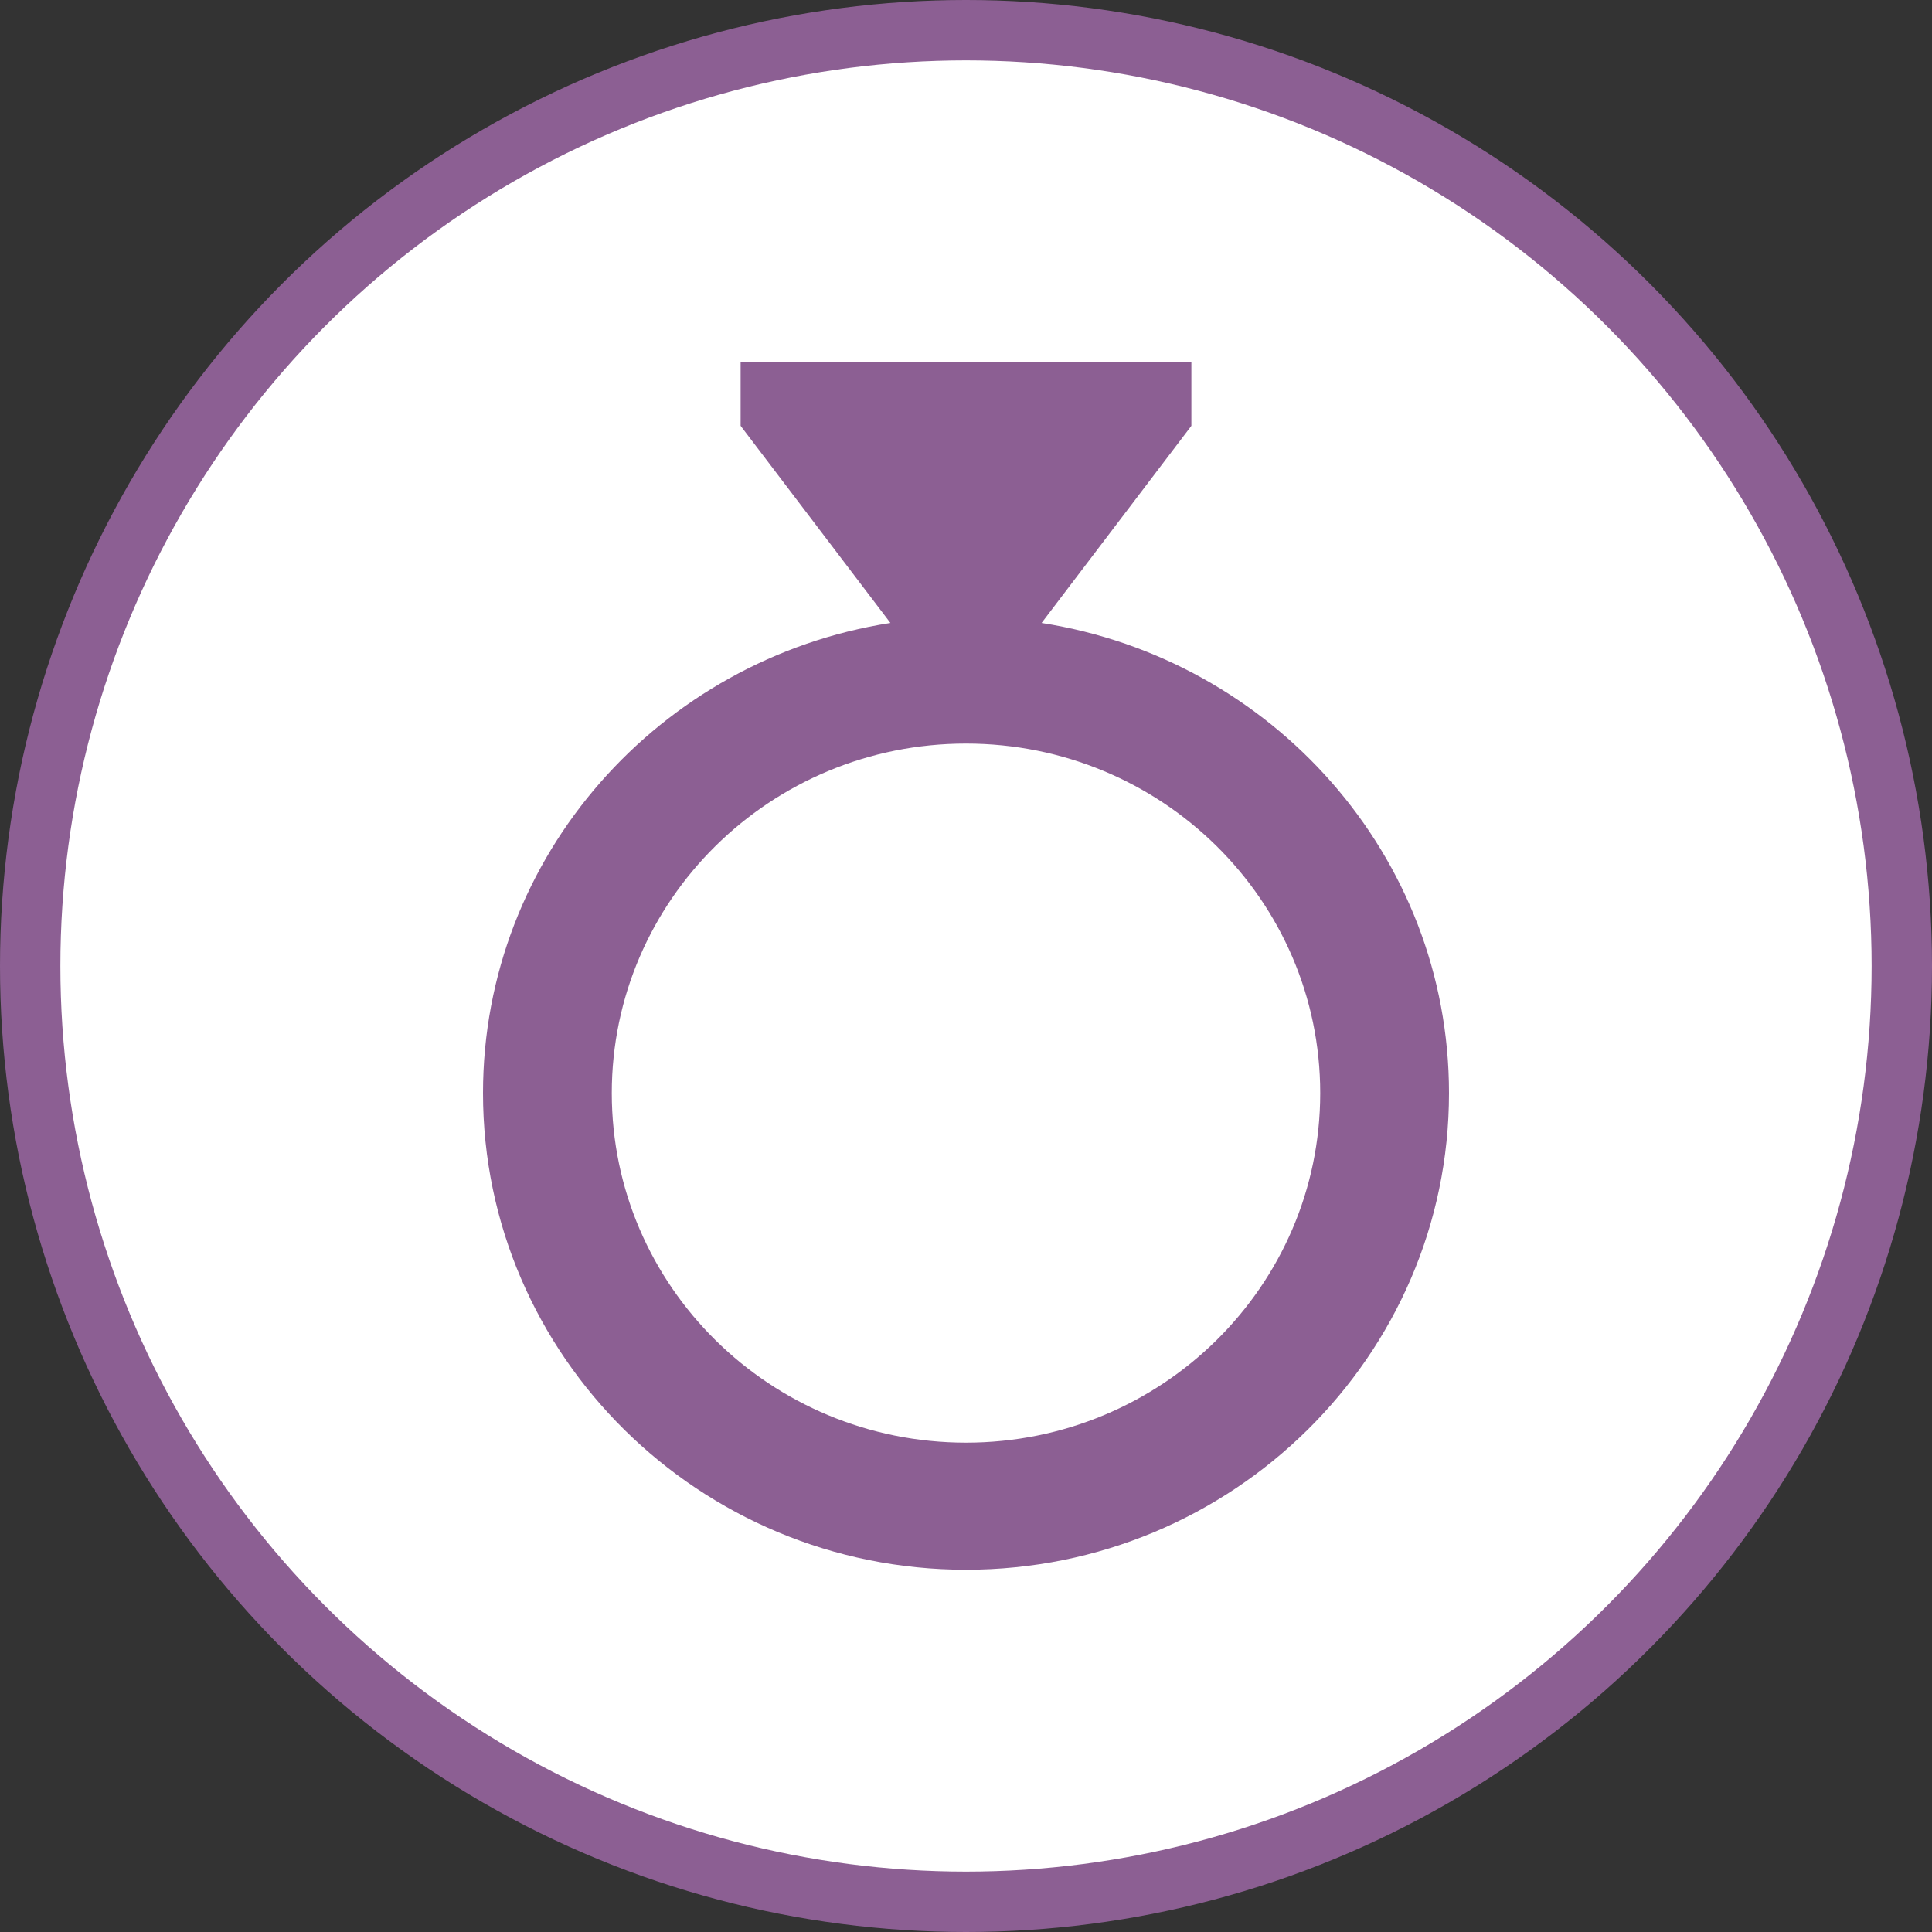 <svg width="32" height="32" viewBox="0 0 32 32">
  <rect x="0" y="0" width="32" height="32" fill="#333333" stroke="none"/>
  <g fill="none" fill-rule="evenodd">
    <circle cx="16" cy="16" r="16" fill="#8C5F93"/>
    <circle cx="16" cy="16" r="15" fill="#FFF"/>
    <path fill="#8C5F93" d="M17.252,10.318 L19.733,7.053 L19.733,6 L12.267,6 L12.267,7.053 L14.748,10.318 C10.93,10.914 8,14.174 8,18.105 C8,22.459 11.588,26 16,26 C20.412,26 24,22.459 24,18.105 C24,14.174 21.07,10.914 17.252,10.318 L17.252,10.318 Z M16,23.895 C12.761,23.895 10.133,21.302 10.133,18.105 C10.133,14.908 12.761,12.316 16,12.316 C19.239,12.316 21.867,14.908 21.867,18.105 C21.867,21.302 19.239,23.895 16,23.895 L16,23.895 Z"/>
  </g>
</svg>
